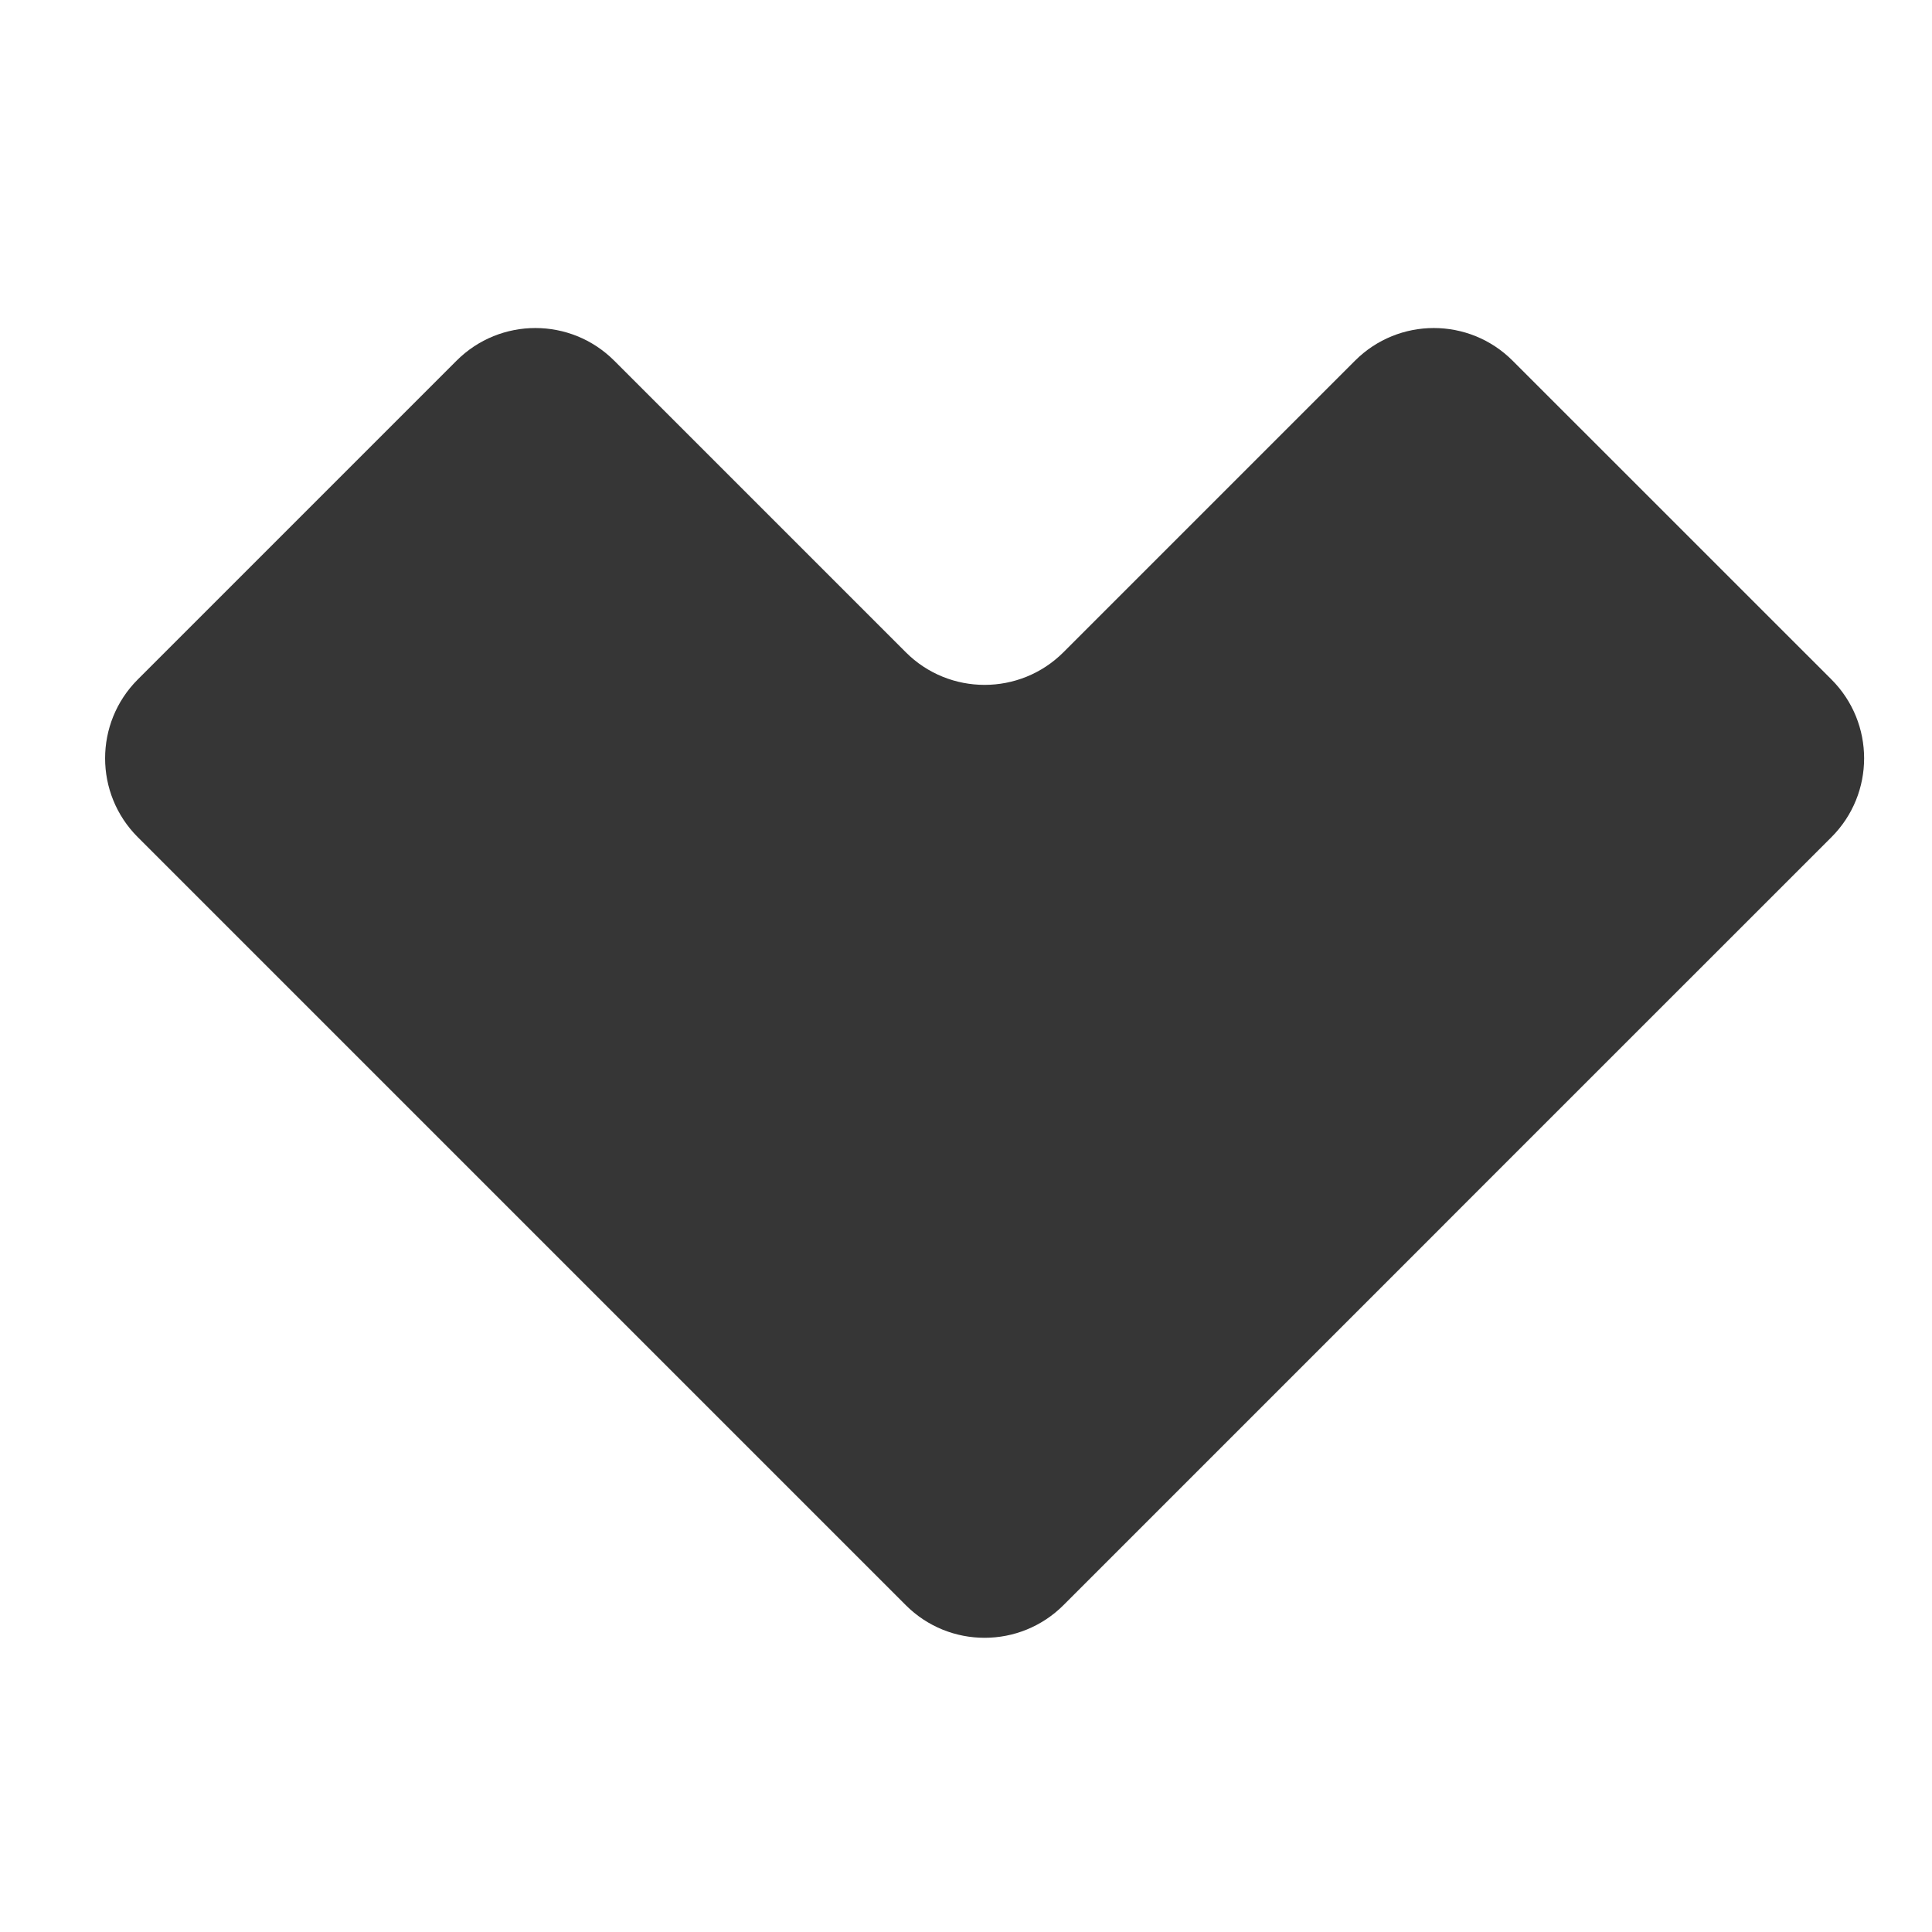 <svg width="26" height="26" viewBox="0 0 26 26" fill="none" xmlns="http://www.w3.org/2000/svg">
<path fill-rule="evenodd" clip-rule="evenodd" d="M6.144 4.854C6.73 4.268 7.68 4.268 8.266 4.854L12.19 8.778C12.775 9.363 13.725 9.363 14.311 8.778L18.235 4.854C18.821 4.268 19.77 4.268 20.356 4.854L24.647 9.144C25.233 9.73 25.233 10.68 24.647 11.266L19.662 16.25L19.296 16.617L14.311 21.602C13.725 22.187 12.775 22.187 12.19 21.602L7.205 16.617L6.838 16.25L1.854 11.266C1.268 10.68 1.268 9.73 1.854 9.144L6.144 4.854Z" fill="#363636"/>
</svg>
